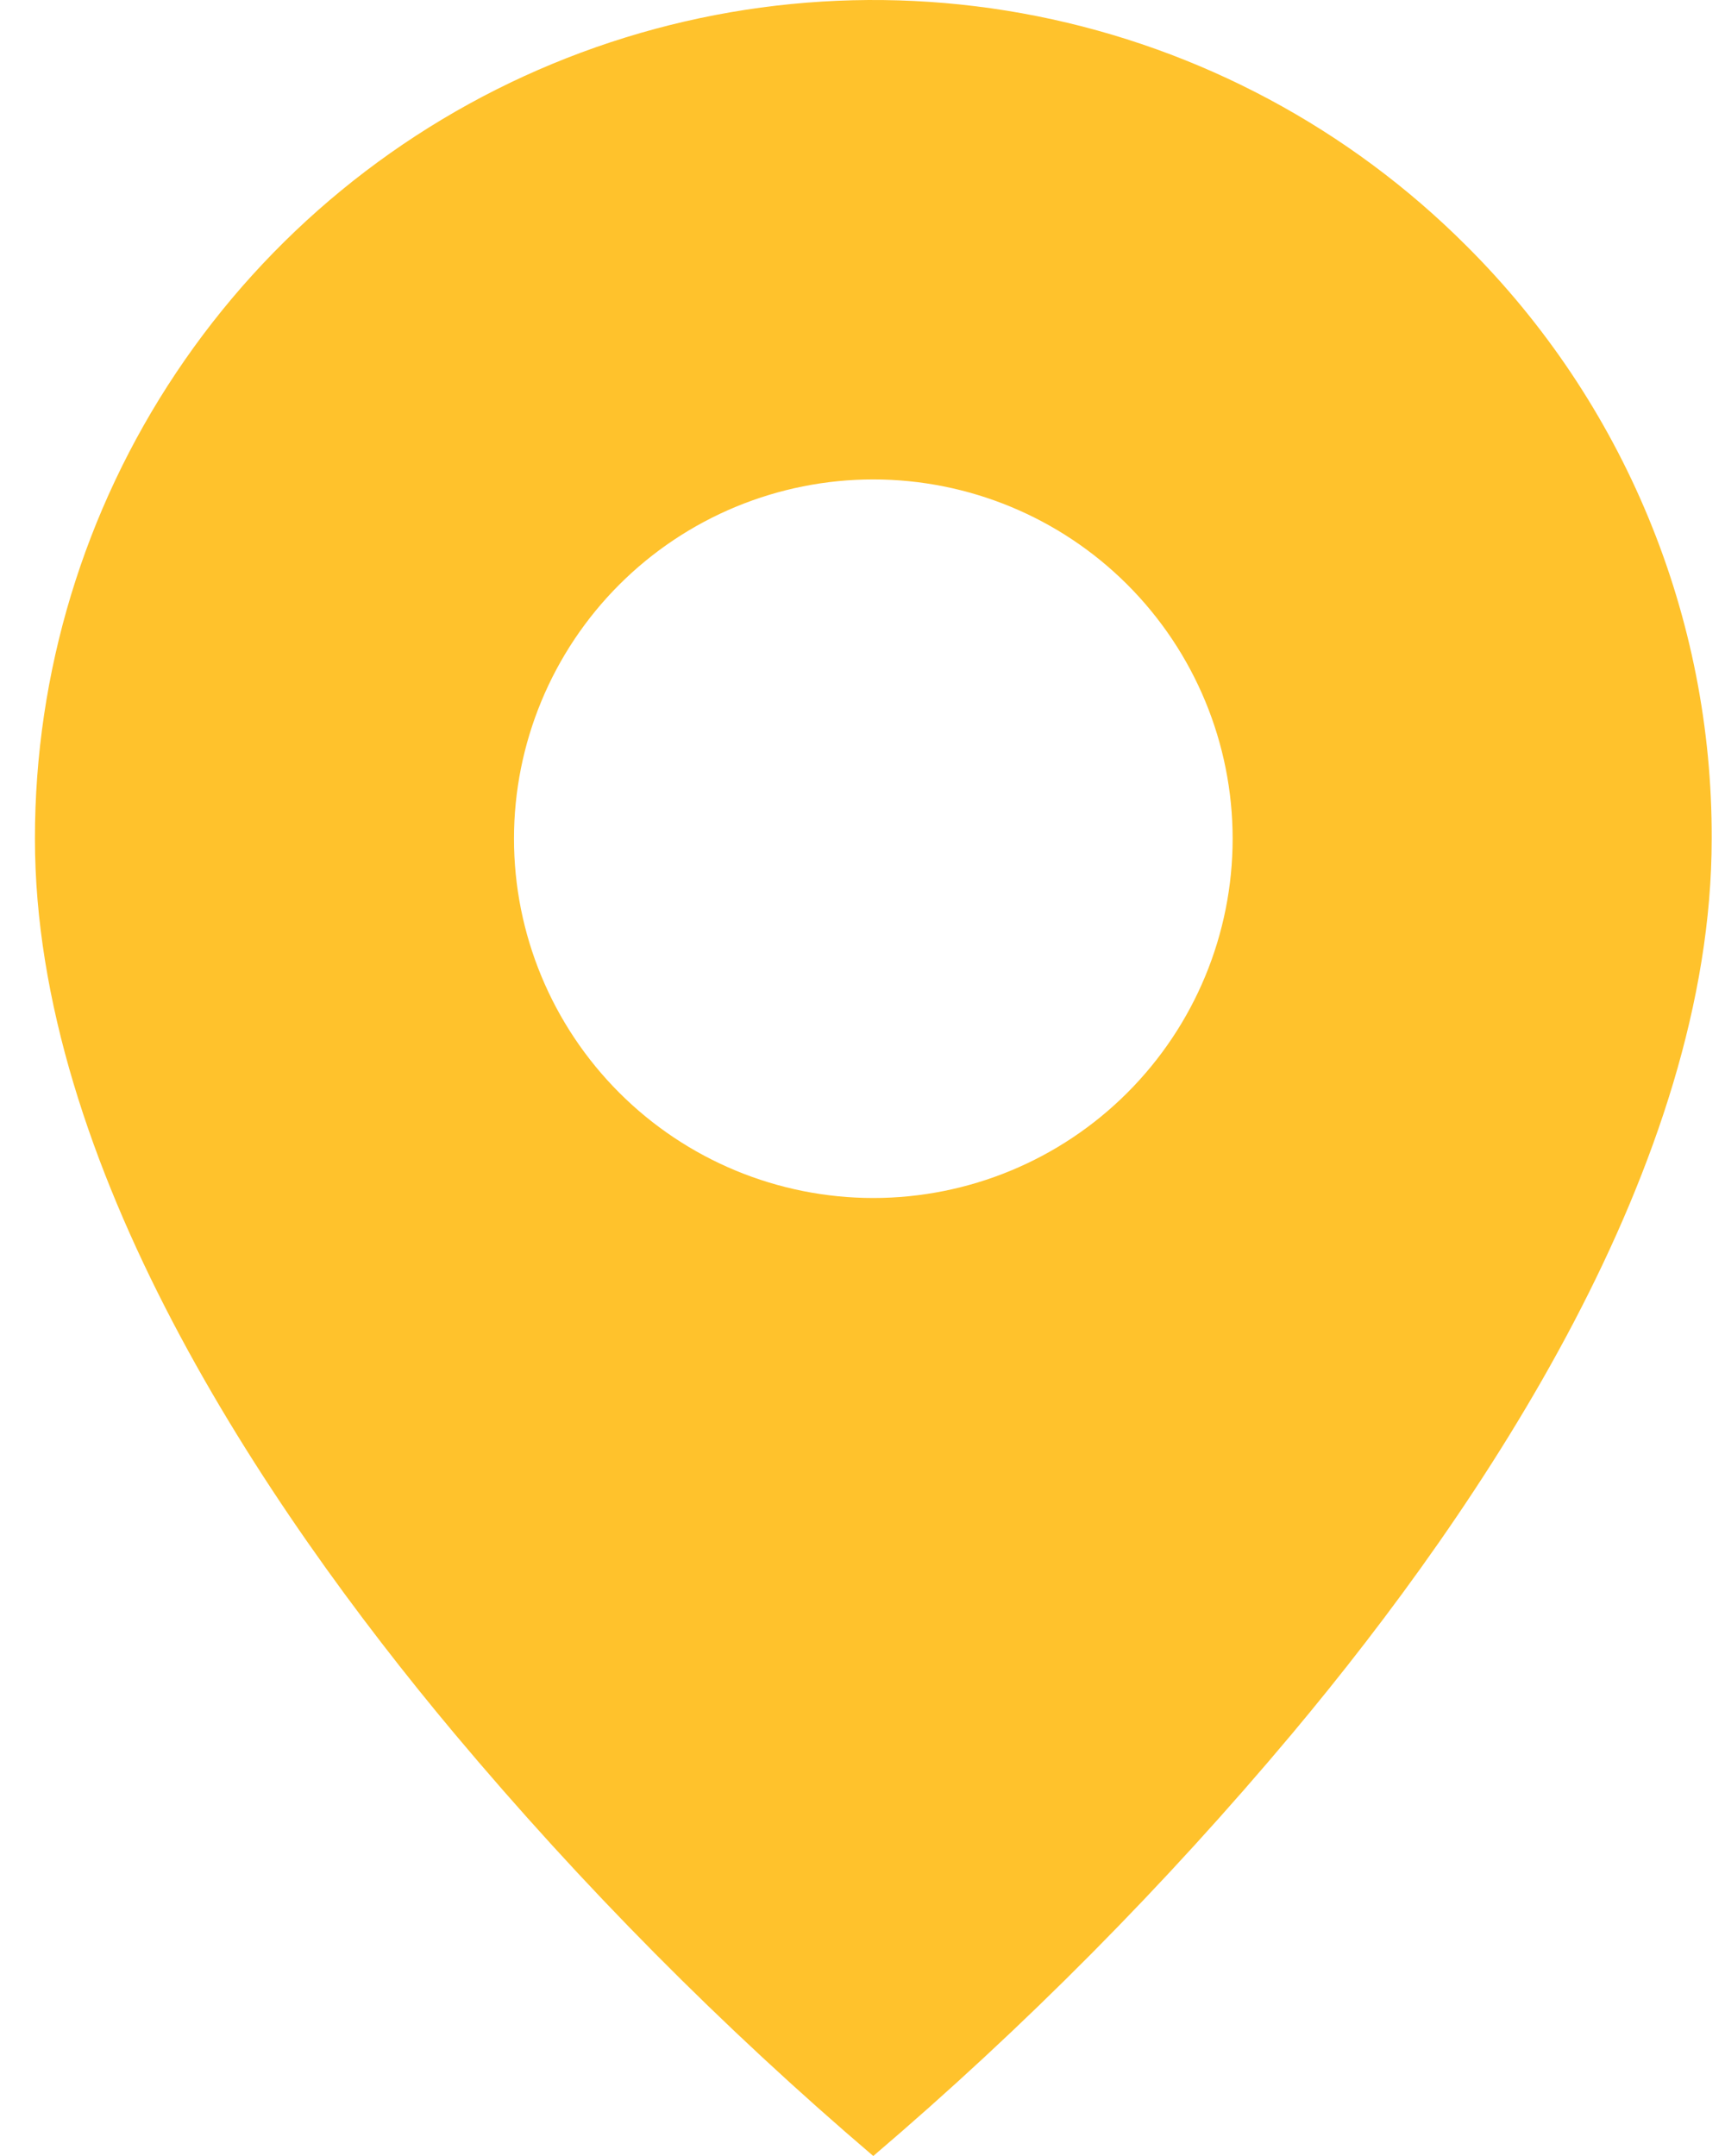 <svg width="28" height="35" viewBox="0 0 28 35" fill="none" xmlns="http://www.w3.org/2000/svg">
<path d="M14.175 35C11.72 32.906 9.444 30.609 7.371 28.136C4.261 24.42 0.567 18.888 0.567 13.615C0.566 10.923 1.363 8.29 2.859 6.051C4.354 3.812 6.48 2.066 8.968 1.036C11.455 0.006 14.193 -0.264 16.833 0.262C19.474 0.788 21.899 2.085 23.802 3.99C25.07 5.252 26.074 6.752 26.757 8.404C27.441 10.056 27.79 11.827 27.784 13.615C27.784 18.888 24.09 24.42 20.98 28.136C18.907 30.609 16.631 32.906 14.175 35ZM14.175 7.783C12.629 7.783 11.145 8.398 10.052 9.491C8.958 10.585 8.343 12.069 8.343 13.615C8.343 15.162 8.958 16.645 10.052 17.739C11.145 18.833 12.629 19.448 14.175 19.448C15.722 19.448 17.206 18.833 18.299 17.739C19.393 16.645 20.008 15.162 20.008 13.615C20.008 12.069 19.393 10.585 18.299 9.491C17.206 8.398 15.722 7.783 14.175 7.783Z" fill="#FFC22C"/>
</svg>

